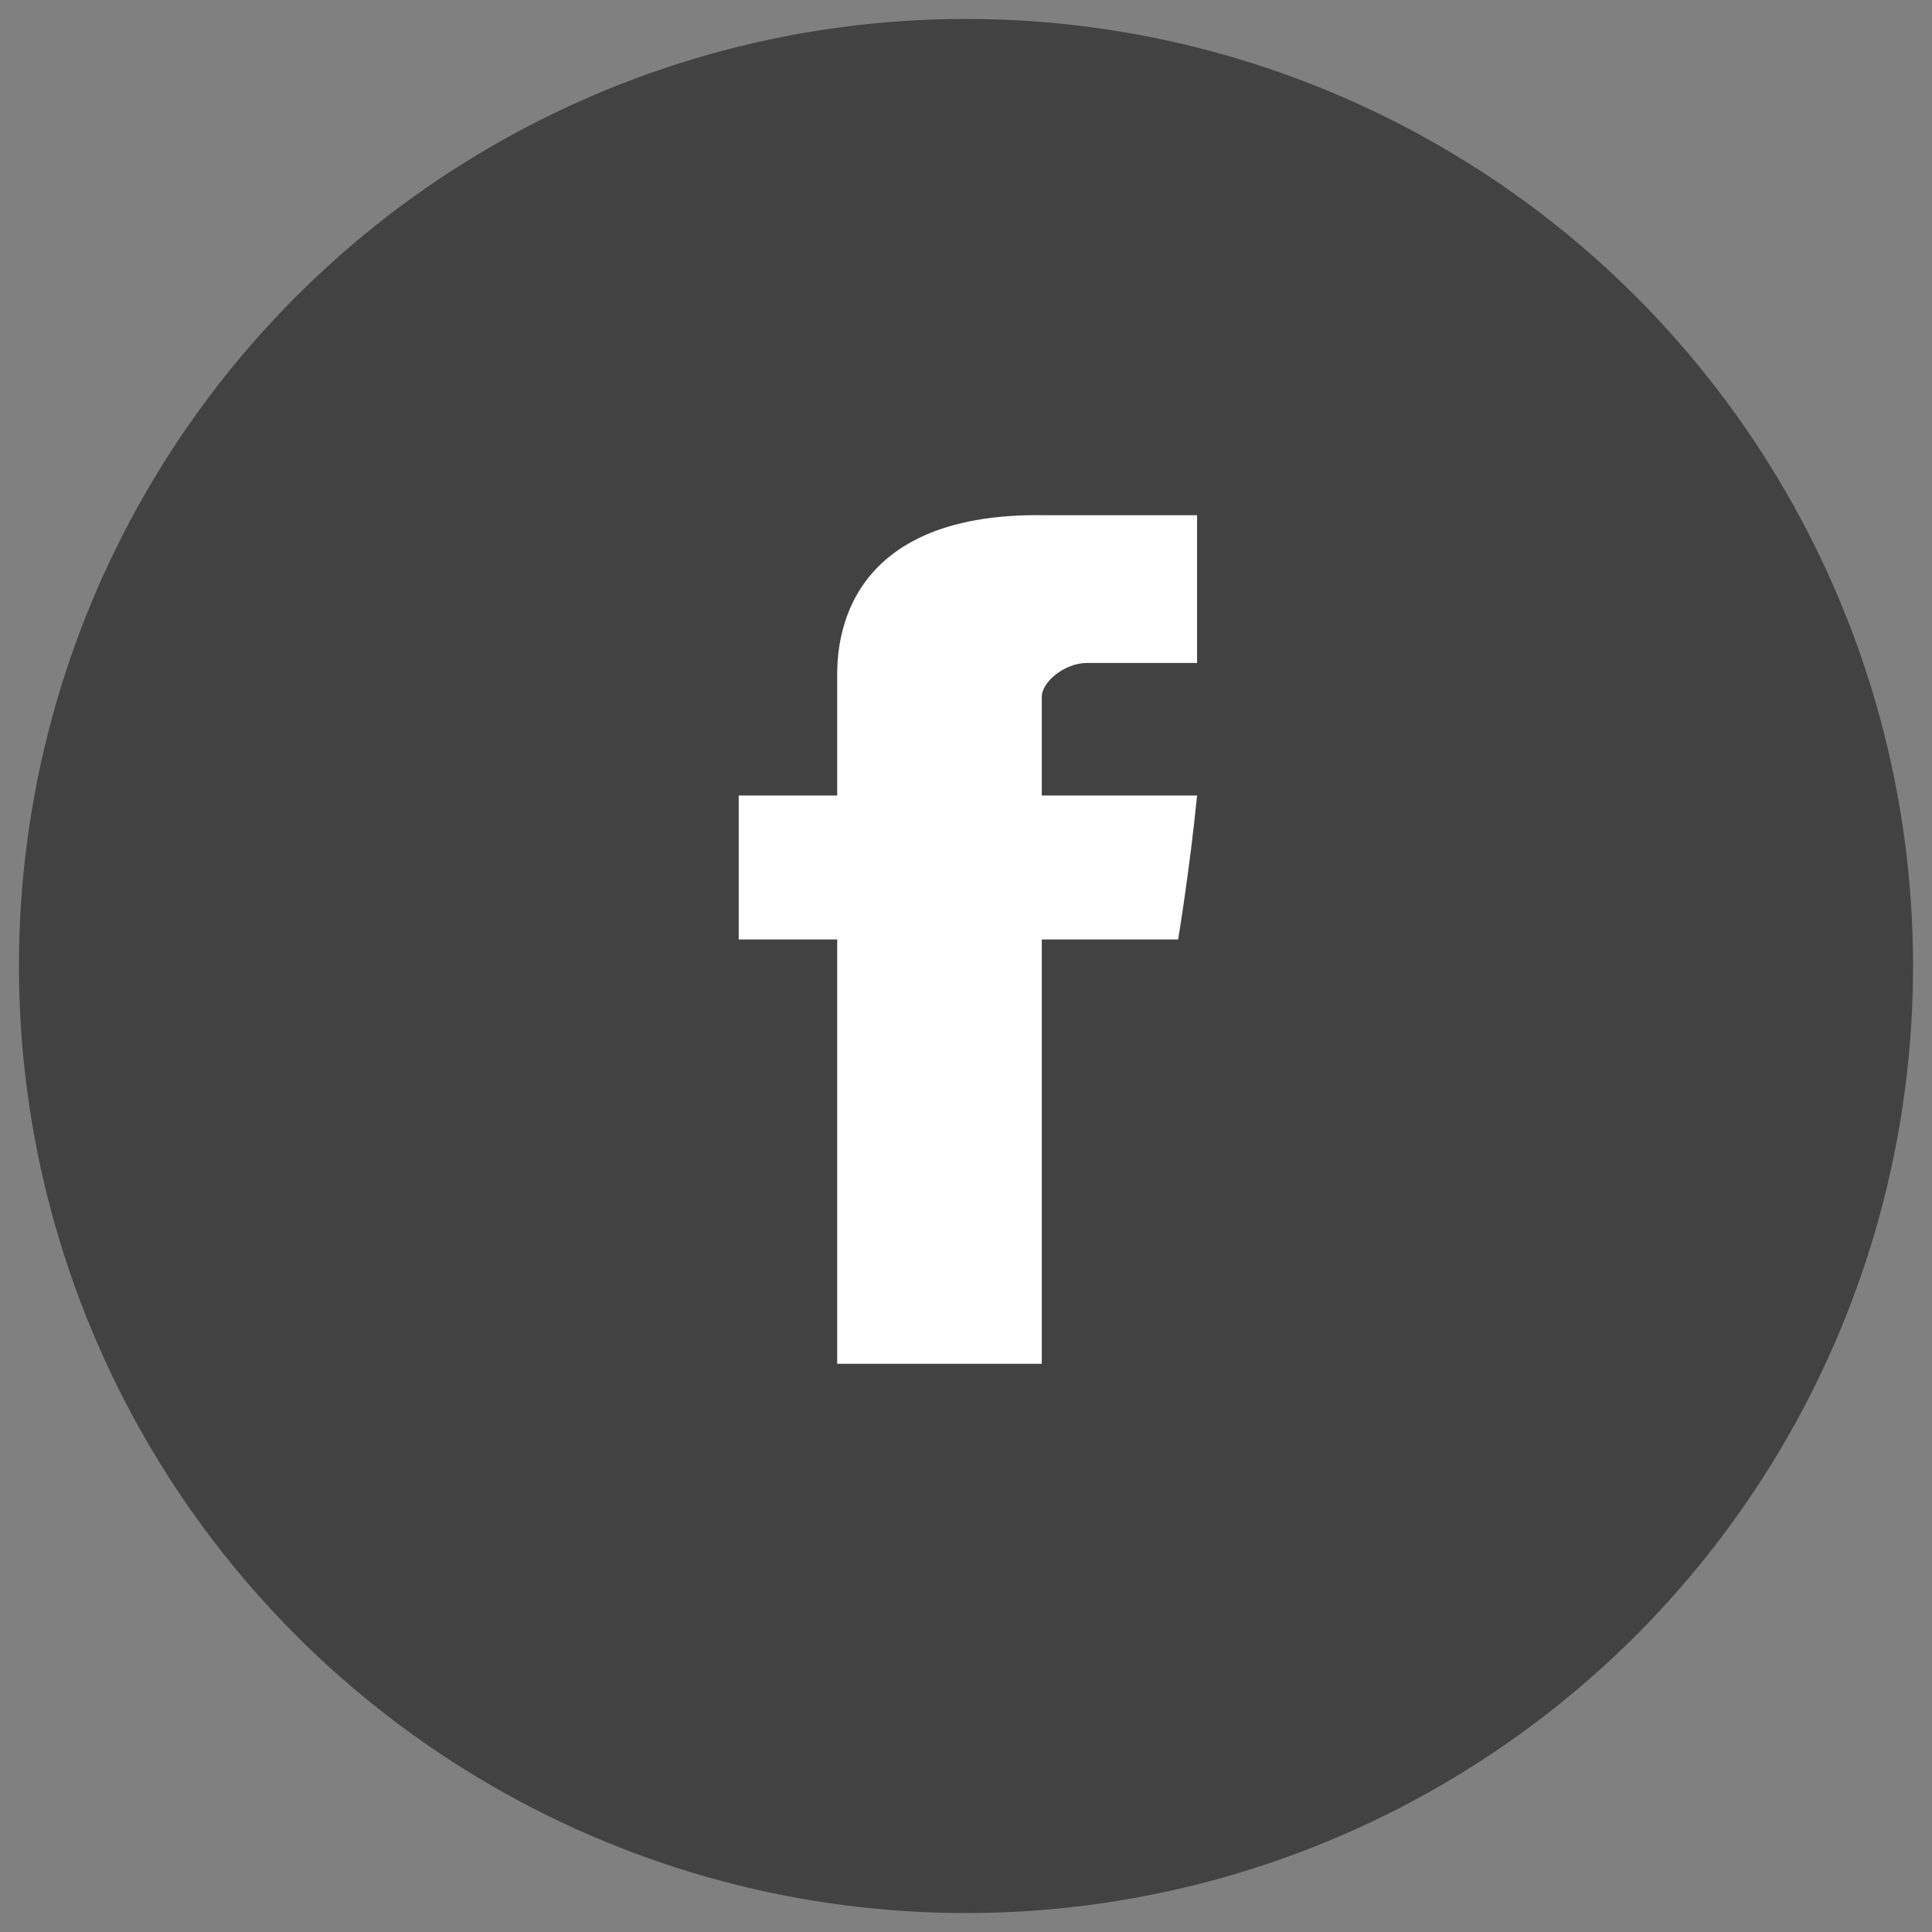 <?xml version="1.0" encoding="utf-8"?>
<!-- Generator: Adobe Illustrator 24.2.0, SVG Export Plug-In . SVG Version: 6.00 Build 0)  -->
<svg version="1.1" id="Calque_1" xmlns="http://www.w3.org/2000/svg" xmlns:xlink="http://www.w3.org/1999/xlink" x="0px" y="0px"
	 viewBox="0 0 51 51" style="enable-background:new 0 0 51 51;" xml:space="preserve">
<rect x="0" y="0" width="51" height="51" fill="#808080" stroke="none"/>
<style type="text/css">
	.st0{fill:#424242;}
	.st1{fill:#FFFFFF;}
</style>
<g transform="translate(-361.5 -6390.5)">
	<ellipse class="st0" cx="387" cy="6416" rx="25" ry="25"/>
	<path class="st1" d="M383.6,6408.4v3.1H381v3.8h2.6v11.2h5.4v-11.2h3.6c0,0,0.3-1.8,0.5-3.8H389v-2.6c0-0.4,0.6-0.9,1.2-0.9h2.9
		v-3.9h-4C383.5,6404,383.6,6407.8,383.6,6408.4z"/>
</g>
</svg>
